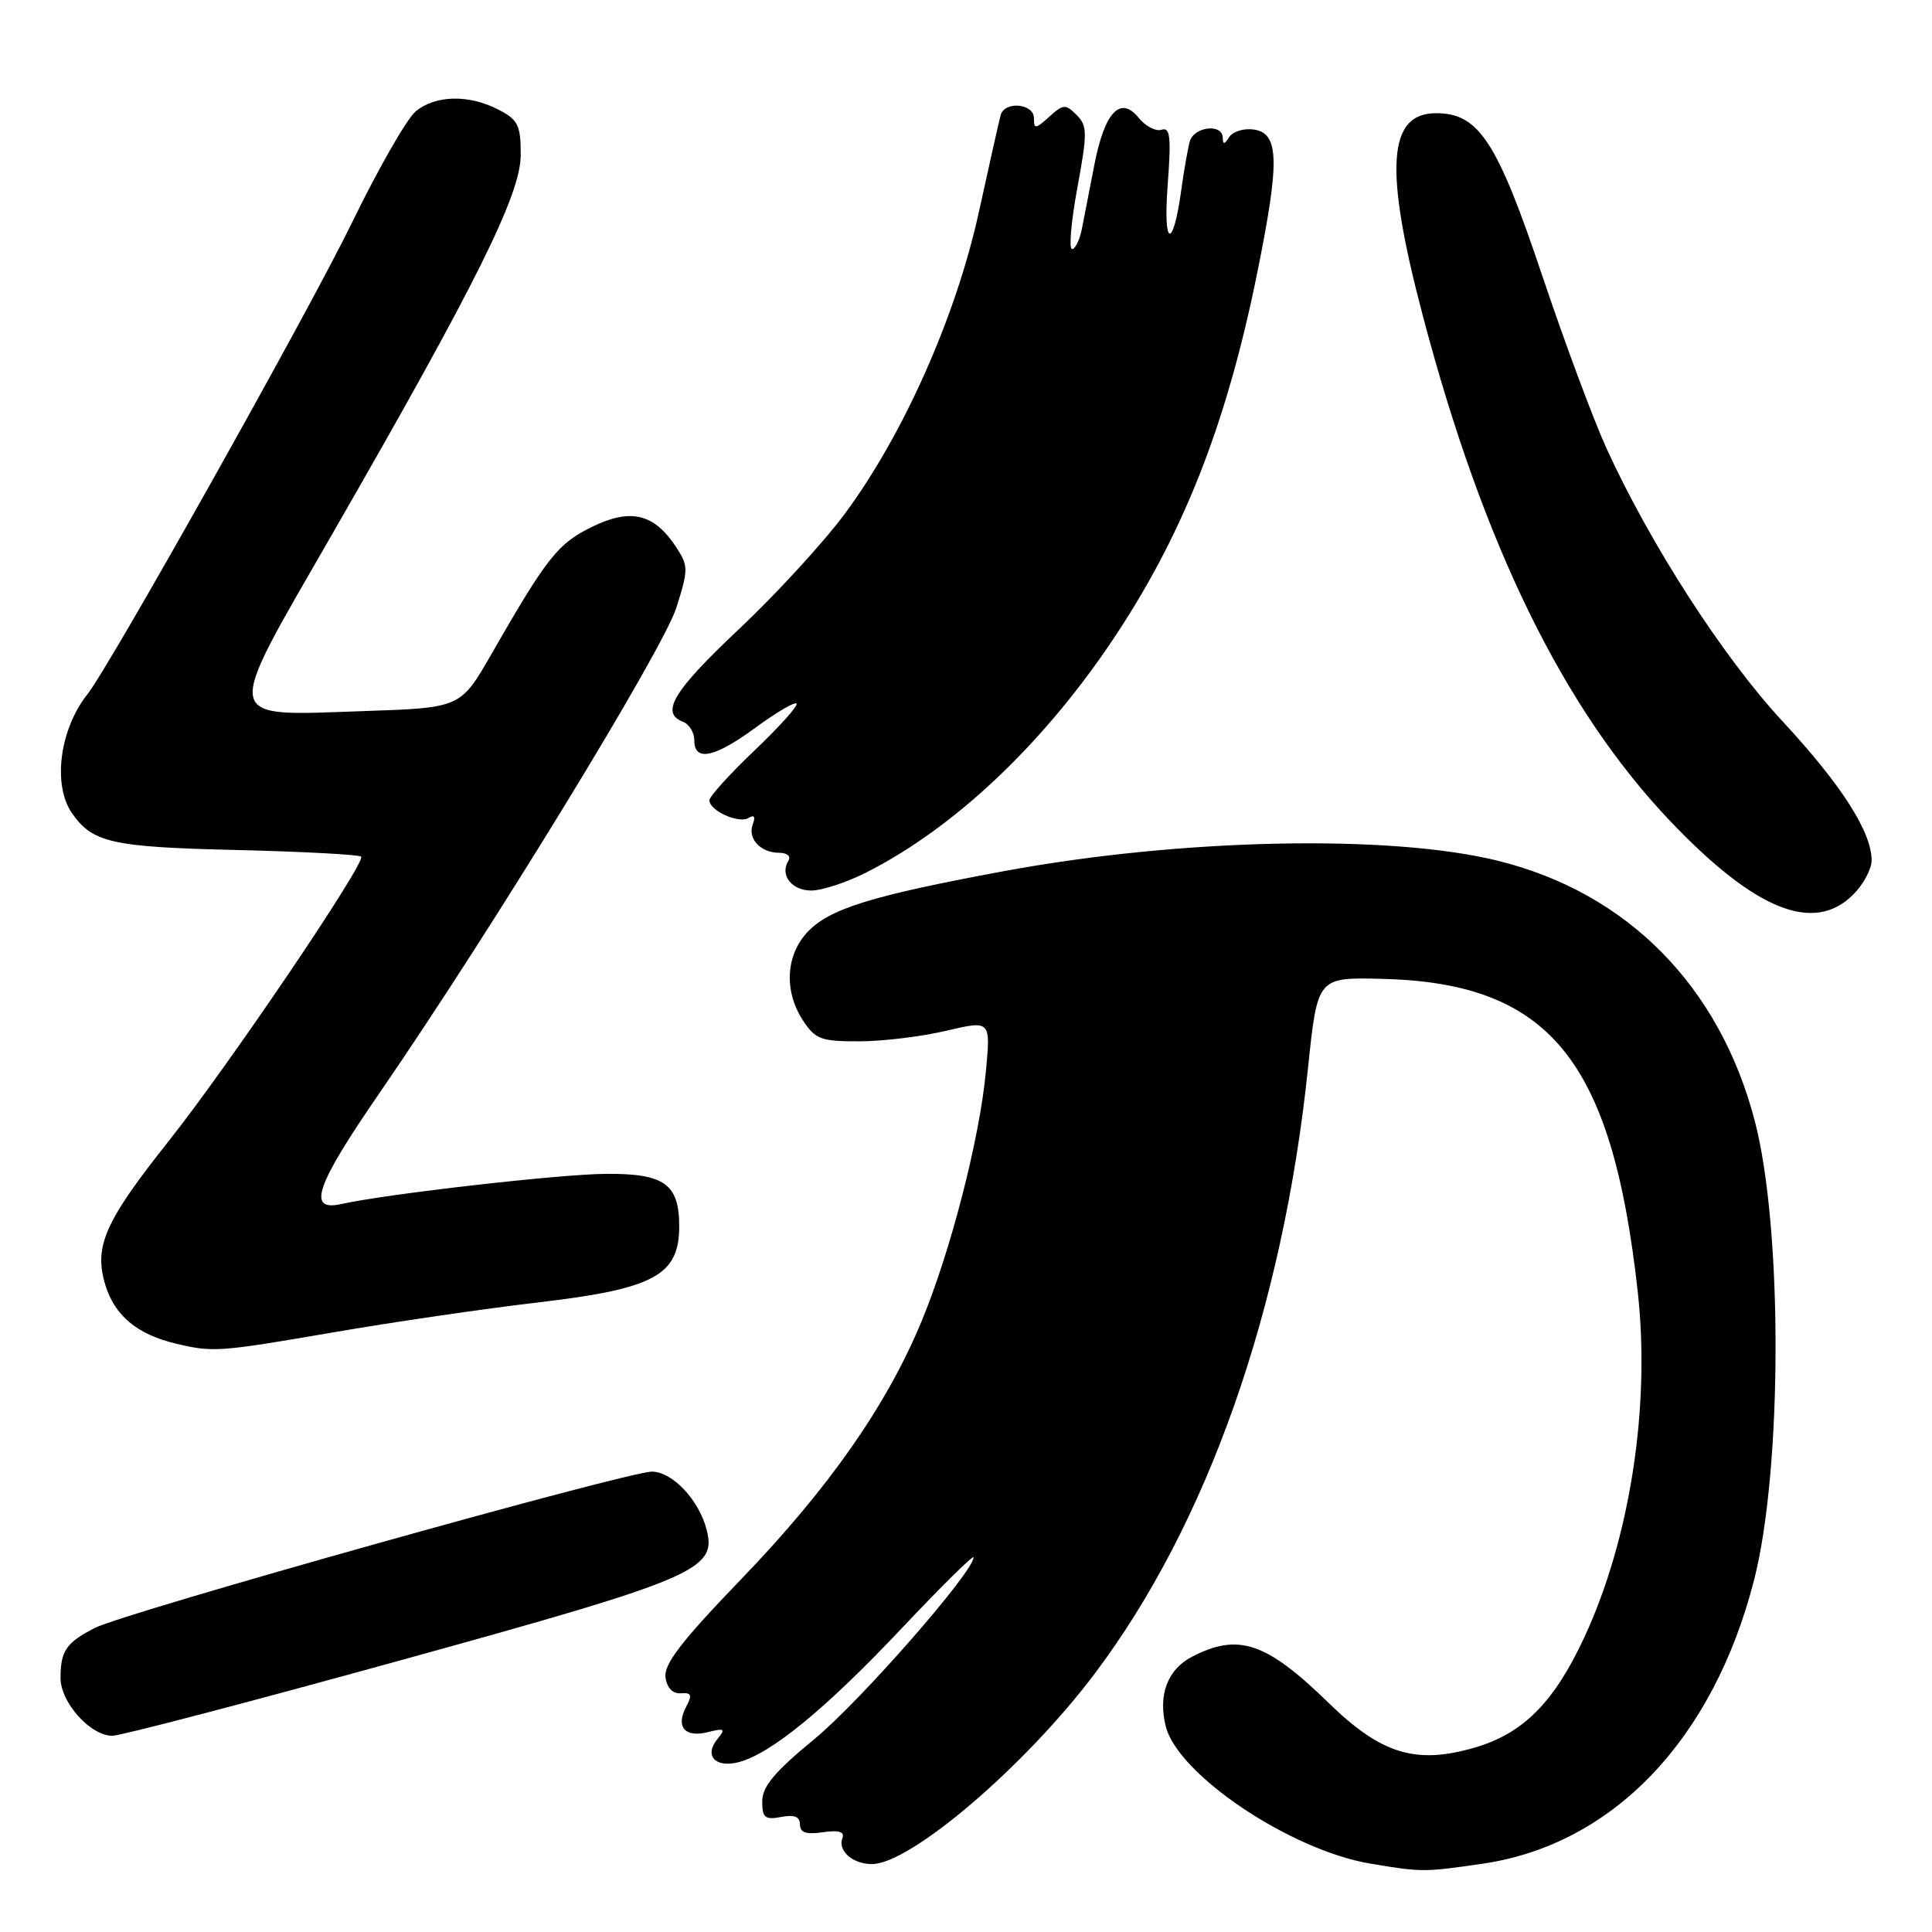 <?xml version="1.0" encoding="UTF-8" standalone="no"?>
<!DOCTYPE svg PUBLIC "-//W3C//DTD SVG 1.1//EN" "http://www.w3.org/Graphics/SVG/1.1/DTD/svg11.dtd" >
<svg xmlns="http://www.w3.org/2000/svg" xmlns:xlink="http://www.w3.org/1999/xlink" version="1.1" viewBox="0 0 256 256">
 <g >
 <path fill="currentColor"
d=" M 196.39 246.96 C 213.67 244.47 227.00 230.56 232.43 209.34 C 236.18 194.68 236.23 162.70 232.51 148.50 C 227.84 130.66 215.64 118.30 198.50 114.06 C 184.17 110.51 156.39 111.10 132.98 115.44 C 115.42 118.70 109.91 120.41 106.99 123.51 C 104.10 126.59 103.86 131.36 106.42 135.25 C 108.04 137.71 108.81 138.00 113.87 137.98 C 116.96 137.98 122.15 137.35 125.38 136.58 C 131.27 135.20 131.27 135.20 130.64 141.94 C 129.81 150.88 125.95 165.86 122.08 175.16 C 117.43 186.32 109.80 197.22 98.21 209.25 C 90.34 217.41 87.94 220.53 88.18 222.25 C 88.38 223.66 89.14 224.45 90.22 224.37 C 91.62 224.26 91.75 224.60 90.93 226.14 C 89.50 228.81 90.74 230.28 93.78 229.52 C 96.00 228.96 96.18 229.08 95.09 230.39 C 93.26 232.60 94.74 234.28 97.82 233.51 C 102.10 232.43 109.37 226.48 119.47 215.77 C 124.71 210.22 129.00 205.98 129.00 206.36 C 129.00 208.29 113.97 225.45 107.93 230.42 C 102.65 234.76 101.00 236.73 101.00 238.68 C 101.00 240.86 101.36 241.16 103.50 240.76 C 105.25 240.42 106.00 240.72 106.00 241.75 C 106.00 242.83 106.83 243.11 109.04 242.78 C 111.15 242.47 111.94 242.71 111.62 243.55 C 110.98 245.23 112.98 247.00 115.53 247.00 C 120.64 247.00 135.80 234.05 145.03 221.80 C 159.98 201.96 169.99 173.55 173.32 141.50 C 174.57 129.50 174.57 129.50 183.04 129.70 C 205.30 130.22 213.60 140.35 217.01 171.16 C 218.70 186.44 215.99 203.92 209.91 217.00 C 205.91 225.59 201.81 229.71 195.39 231.57 C 187.62 233.83 183.02 232.43 176.10 225.69 C 167.80 217.60 164.11 216.34 157.96 219.52 C 154.70 221.20 153.43 224.58 154.47 228.75 C 156.08 235.16 171.00 245.17 181.59 246.94 C 188.40 248.08 188.65 248.08 196.39 246.96 Z  M 53.18 219.97 C 92.14 209.21 94.97 208.00 93.65 202.76 C 92.66 198.79 89.10 195.00 86.38 195.00 C 83.11 195.00 16.55 213.67 12.59 215.70 C 8.79 217.64 8.03 218.73 8.02 222.30 C 8.00 225.56 11.96 230.00 14.89 230.00 C 15.98 230.00 33.21 225.49 53.18 219.97 Z  M 44.19 176.54 C 52.06 175.18 64.28 173.40 71.36 172.57 C 86.67 170.78 90.00 168.99 90.00 162.50 C 90.00 156.90 88.05 155.49 80.33 155.54 C 74.27 155.57 51.25 158.20 45.23 159.54 C 40.63 160.57 41.81 157.13 50.30 144.81 C 65.14 123.24 87.87 86.07 89.63 80.50 C 91.22 75.45 91.22 74.99 89.61 72.52 C 86.68 68.06 83.61 67.30 78.49 69.79 C 73.92 72.01 72.48 73.84 65.13 86.65 C 61.03 93.79 61.03 93.79 48.27 94.22 C 29.22 94.86 29.45 96.09 43.93 70.93 C 63.11 37.60 69.00 25.76 69.00 20.53 C 69.00 16.58 68.65 15.87 66.05 14.53 C 62.14 12.50 57.71 12.59 55.09 14.75 C 53.92 15.71 50.12 22.35 46.64 29.50 C 40.96 41.19 14.54 88.29 11.58 92.00 C 7.90 96.63 6.94 104.04 9.55 107.77 C 12.28 111.67 14.83 112.24 31.34 112.63 C 40.14 112.84 47.57 113.24 47.85 113.51 C 48.55 114.22 30.33 141.15 22.36 151.19 C 13.88 161.87 12.43 165.15 13.94 170.21 C 15.17 174.31 18.16 176.81 23.28 178.03 C 28.25 179.21 28.93 179.16 44.19 176.54 Z  M 245.55 118.55 C 246.90 117.20 248.00 115.15 248.00 114.01 C 248.00 110.23 244.01 104.01 236.20 95.58 C 228.33 87.10 218.65 72.09 212.85 59.37 C 211.13 55.59 207.31 45.33 204.37 36.57 C 198.38 18.71 195.95 15.00 190.29 15.00 C 183.86 15.00 183.38 22.35 188.55 41.91 C 196.58 72.32 207.19 93.98 221.36 108.85 C 232.59 120.63 240.35 123.74 245.55 118.55 Z  M 114.80 115.60 C 126.25 109.80 137.74 99.04 146.96 85.50 C 156.56 71.38 162.45 56.60 166.58 36.21 C 169.60 21.28 169.51 17.64 166.11 17.16 C 164.80 16.98 163.34 17.43 162.88 18.16 C 162.25 19.16 162.03 19.18 162.02 18.25 C 161.99 16.33 158.20 16.77 157.65 18.75 C 157.39 19.71 156.89 22.52 156.55 25.00 C 155.44 33.17 154.09 32.86 154.72 24.58 C 155.20 18.15 155.06 16.81 153.92 17.19 C 153.16 17.45 151.79 16.73 150.88 15.61 C 148.46 12.62 146.37 14.84 145.01 21.83 C 144.40 24.95 143.66 28.74 143.37 30.25 C 143.08 31.76 142.49 33.00 142.05 33.00 C 141.62 33.00 141.93 29.36 142.75 24.91 C 144.10 17.58 144.09 16.67 142.65 15.23 C 141.20 13.77 140.89 13.79 139.03 15.47 C 137.21 17.12 137.00 17.13 137.00 15.65 C 137.00 13.71 133.12 13.35 132.59 15.25 C 132.40 15.94 131.10 21.75 129.69 28.17 C 126.65 41.98 119.70 57.61 111.94 68.08 C 109.13 71.87 102.82 78.75 97.92 83.36 C 89.21 91.56 87.45 94.47 90.50 95.64 C 91.33 95.95 92.00 97.07 92.00 98.11 C 92.00 100.97 94.68 100.41 100.16 96.38 C 102.88 94.39 105.30 92.97 105.55 93.22 C 105.81 93.47 103.31 96.26 100.01 99.41 C 96.70 102.56 94.00 105.54 94.00 106.04 C 94.00 107.42 97.90 109.18 99.19 108.38 C 99.94 107.92 100.13 108.21 99.75 109.21 C 99.02 111.11 100.77 113.00 103.26 113.00 C 104.30 113.00 104.83 113.46 104.47 114.05 C 103.30 115.94 104.89 118.00 107.50 118.00 C 108.91 118.00 112.20 116.92 114.80 115.60 Z "/>
</g>
</svg>